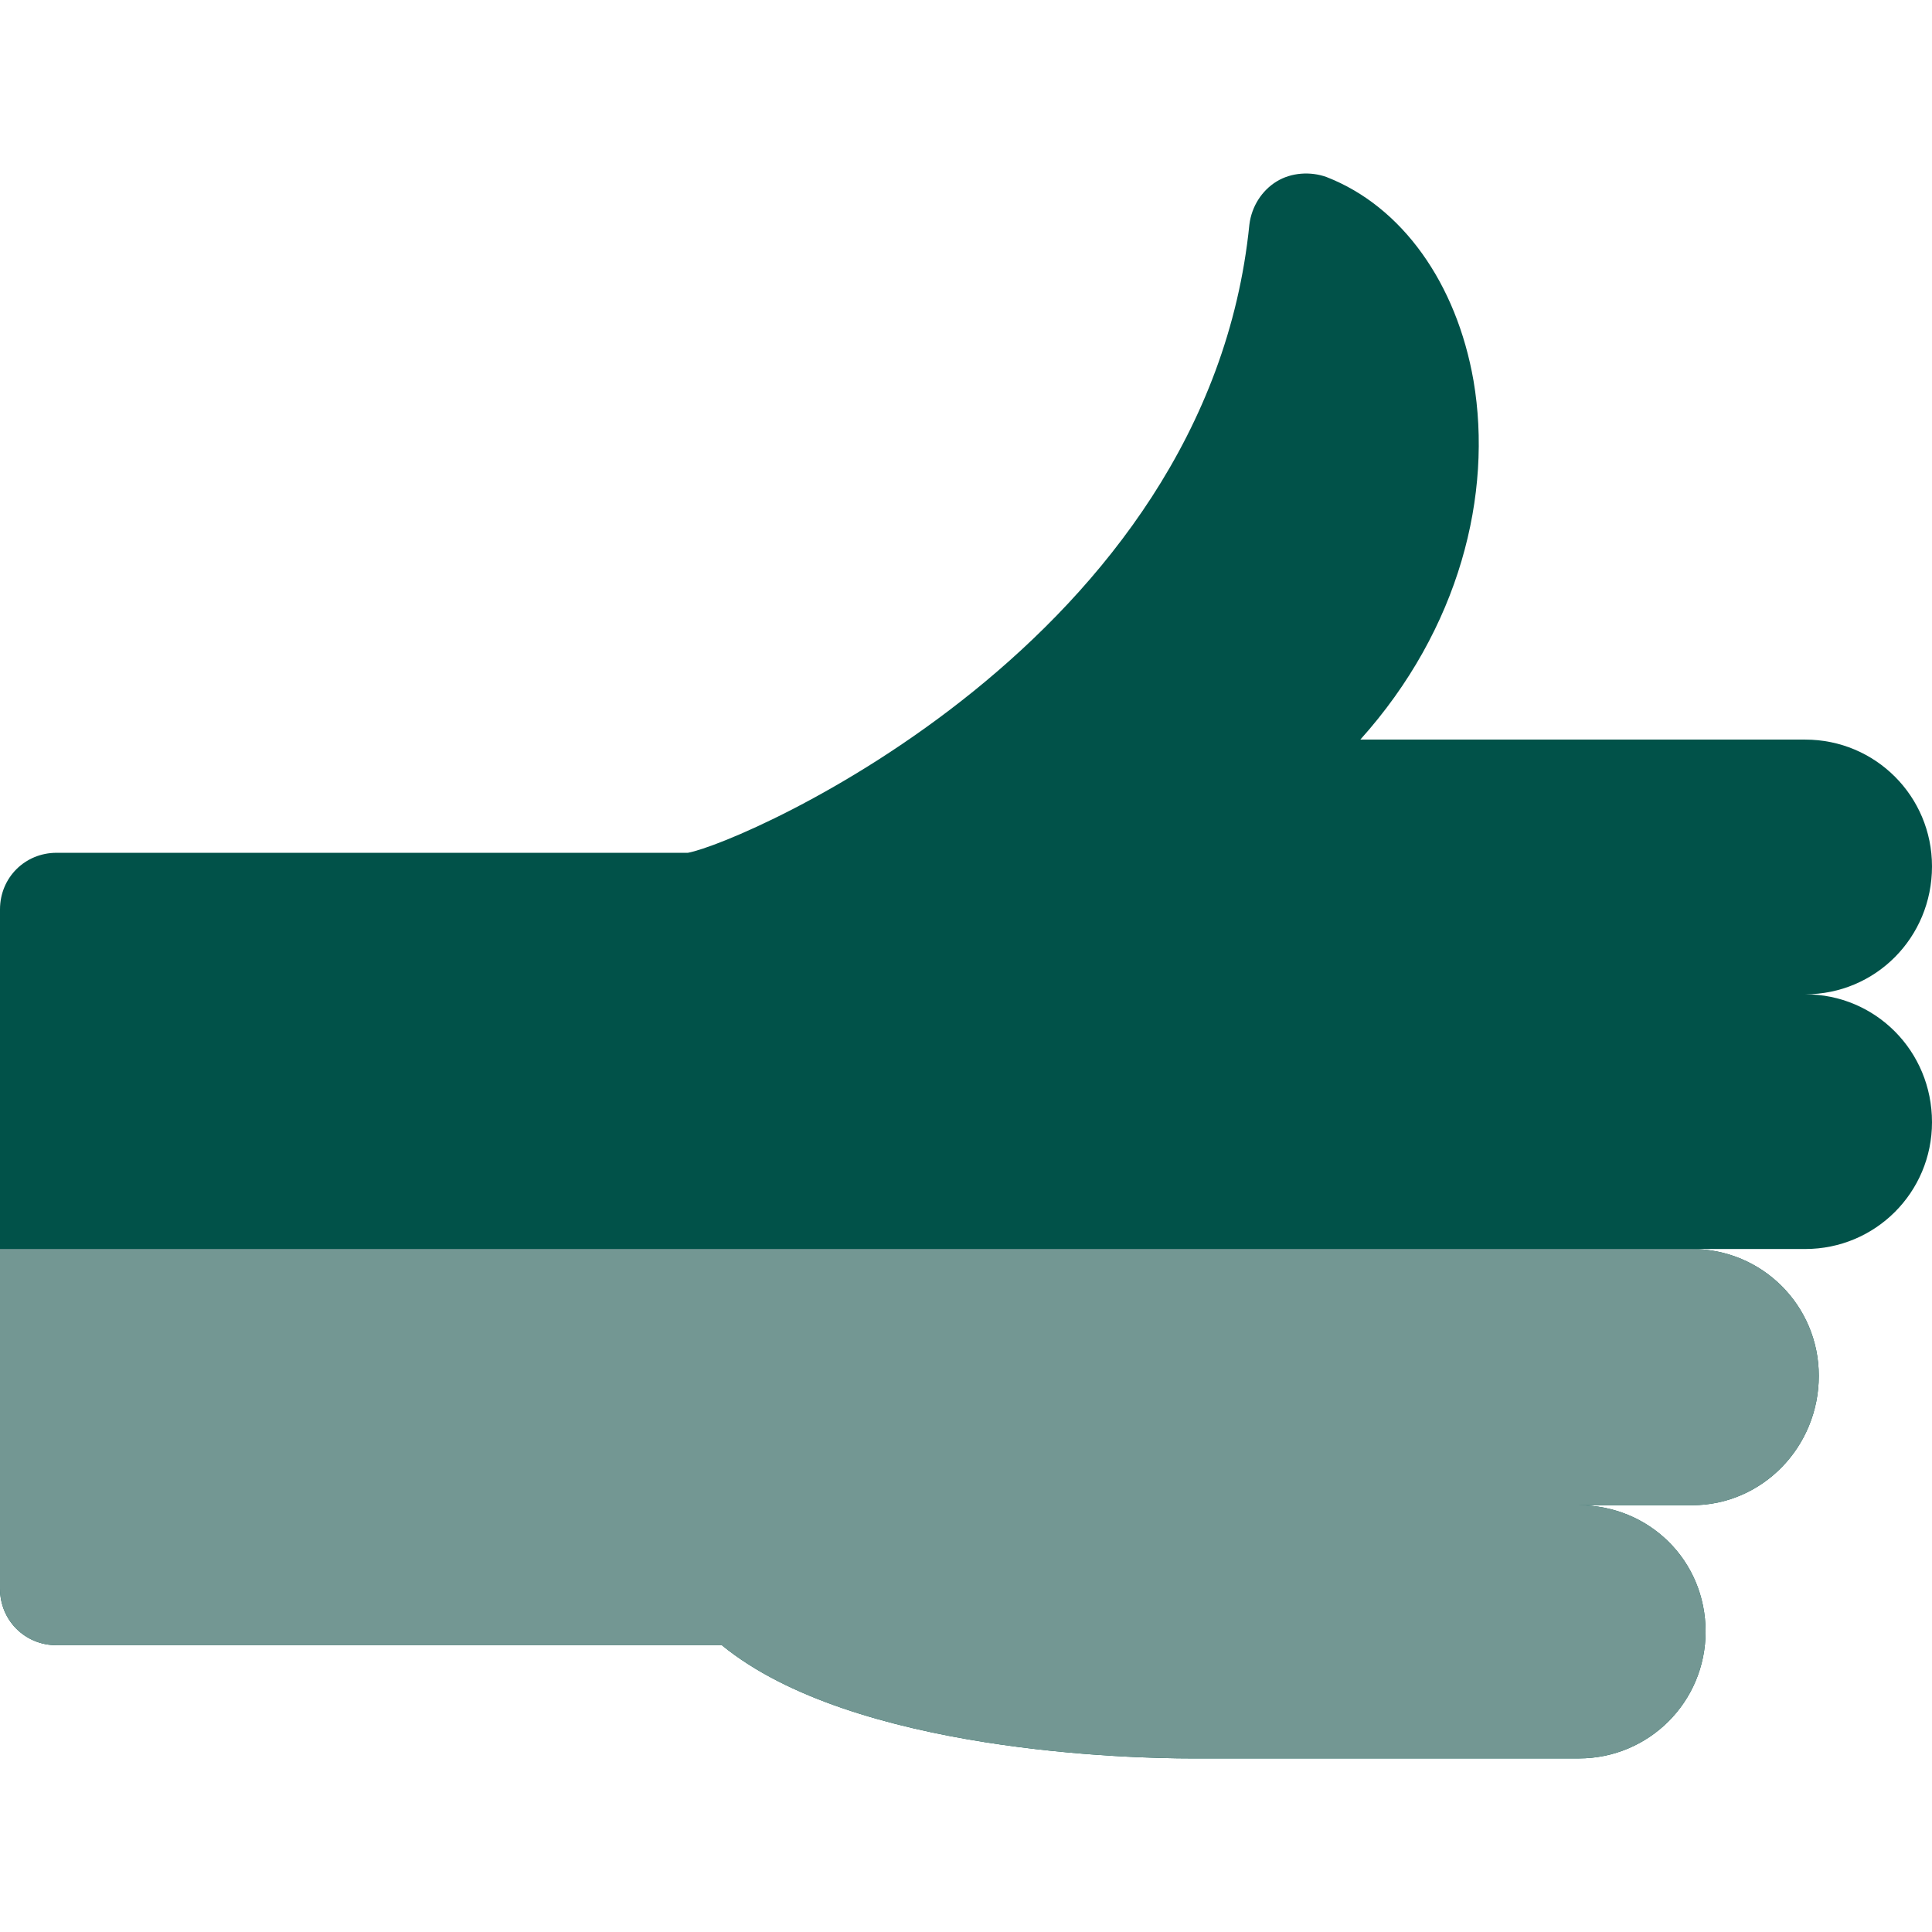 <?xml version="1.0" encoding="utf-8"?>
<!-- Generator: Adobe Illustrator 23.0.6, SVG Export Plug-In . SVG Version: 6.00 Build 0)  -->
<svg version="1.1" id="Ebene_1" xmlns="http://www.w3.org/2000/svg" xmlns:xlink="http://www.w3.org/1999/xlink" x="0px" y="0px"
	 viewBox="0 0 512 512" style="enable-background:new 0 0 512 512;" xml:space="preserve">
<style type="text/css">
	.st0{fill:#015249;}
	.st1{fill:#739793;}
</style>
<path class="st0" d="M512,297.4c0,18.6-15,33.6-33.6,33.6h-30c18.6,0,33.6,15,33.6,33.6c0,18.9-15,34.3-33.6,34.3h-30
	c18.6,0,33.6,14.6,33.6,33.5c0,18.6-15,33.6-33.6,33.6H315.5c-14.7,0-89.4-1.5-124.2-30H15c-8.4,0-15-6.6-15-15V241
	c0-8.4,6.6-15,15-15h167.3C197,223.3,320,169.9,331.1,59.5c0.6-4.8,3.3-9,7.2-11.4c3.9-2.4,9-2.7,13.2-1.2c20.1,7.8,34.5,28.2,39,54
	c5.1,30-3.6,65.7-30,95.1h117.9c18.6,0,33.6,15,33.6,33.6c0,18.9-15,33.9-33.6,33.9C497,263.5,512,278.5,512,297.4z"/>
<path class="st1" d="M448.4,398.9h-30c18.6,0,33.6,14.6,33.6,33.5c0,18.6-15,33.6-33.6,33.6H315.5c-14.7,0-89.4-1.5-124.2-30H15
	c-8.4,0-15-6.6-15-15v-90h448.4c18.6,0,33.6,15,33.6,33.6C482,383.5,467,398.9,448.4,398.9z"/>
</svg>
